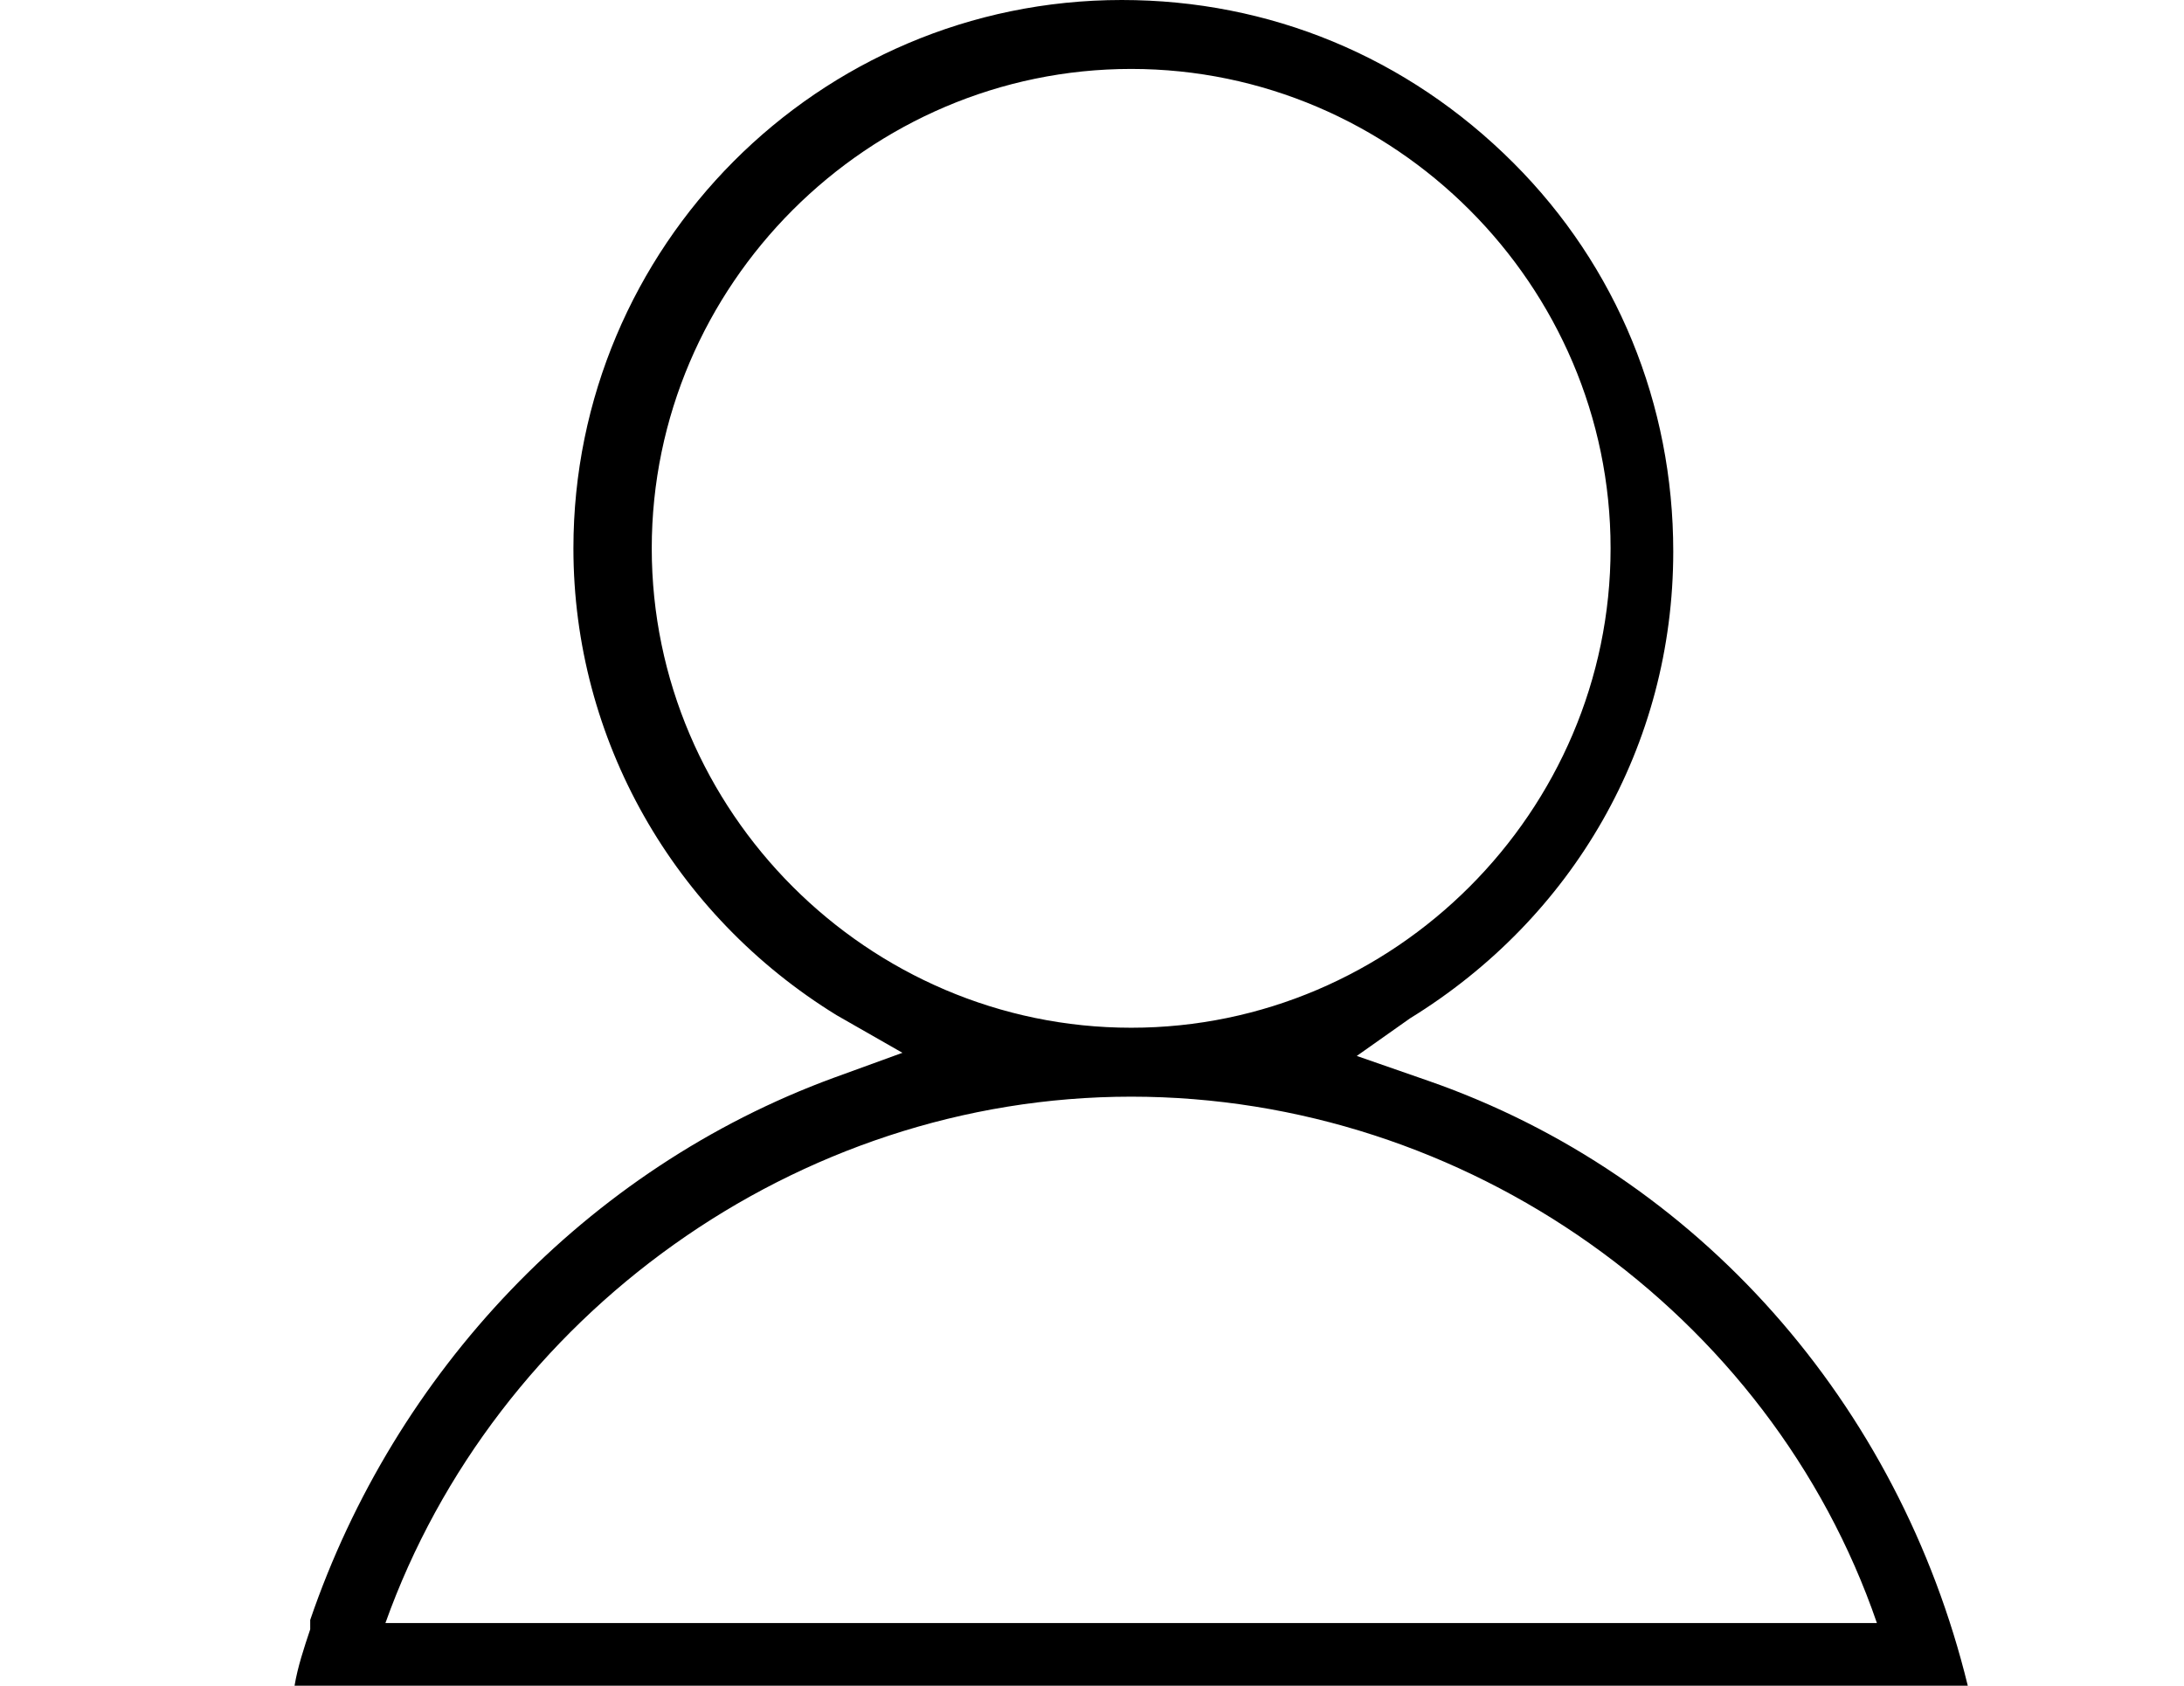 <?xml version="1.0" encoding="utf-8"?>
<!-- Generator: Adobe Illustrator 22.1.0, SVG Export Plug-In . SVG Version: 6.00 Build 0)  -->
<svg version="1.1" id="Capa_1" xmlns="http://www.w3.org/2000/svg" xmlns:xlink="http://www.w3.org/1999/xlink" x="0px" y="0px"
	 viewBox="0 0 69.7 53.8" style="enable-background:new 0 0 69.7 53.8;" xml:space="preserve">
<path d="M45.6,34.5l-2.3-0.8l1.7-1.2c5.2-3.2,8.4-8.7,8.4-14.9c0-4.7-1.8-9.1-5.1-12.4C44.9,1.8,40.5,0,35.8,0
	c-9.7,0-17.5,7.9-17.5,17.5c0,6.1,3.2,11.7,8.4,14.9l2.1,1.2l-2.2,0.8c-7.9,2.9-14,9.4-16.7,17.3H9.9V52c-0.2,0.6-0.4,1.2-0.5,1.8
	h0.5h1.8h48.8h0.7h1.6C60.6,44.8,54.2,37.5,45.6,34.5z M20.8,17.5c0-8.4,6.9-15.3,15.3-15.3s15.3,6.9,15.3,15.3s-6.9,15.3-15.3,15.3
	S20.8,25.9,20.8,17.5z M12.3,51.8C15.8,42,25.4,35,36.1,35c10.7,0,20.4,6.9,23.8,16.8H12.3z"/>
</svg>
